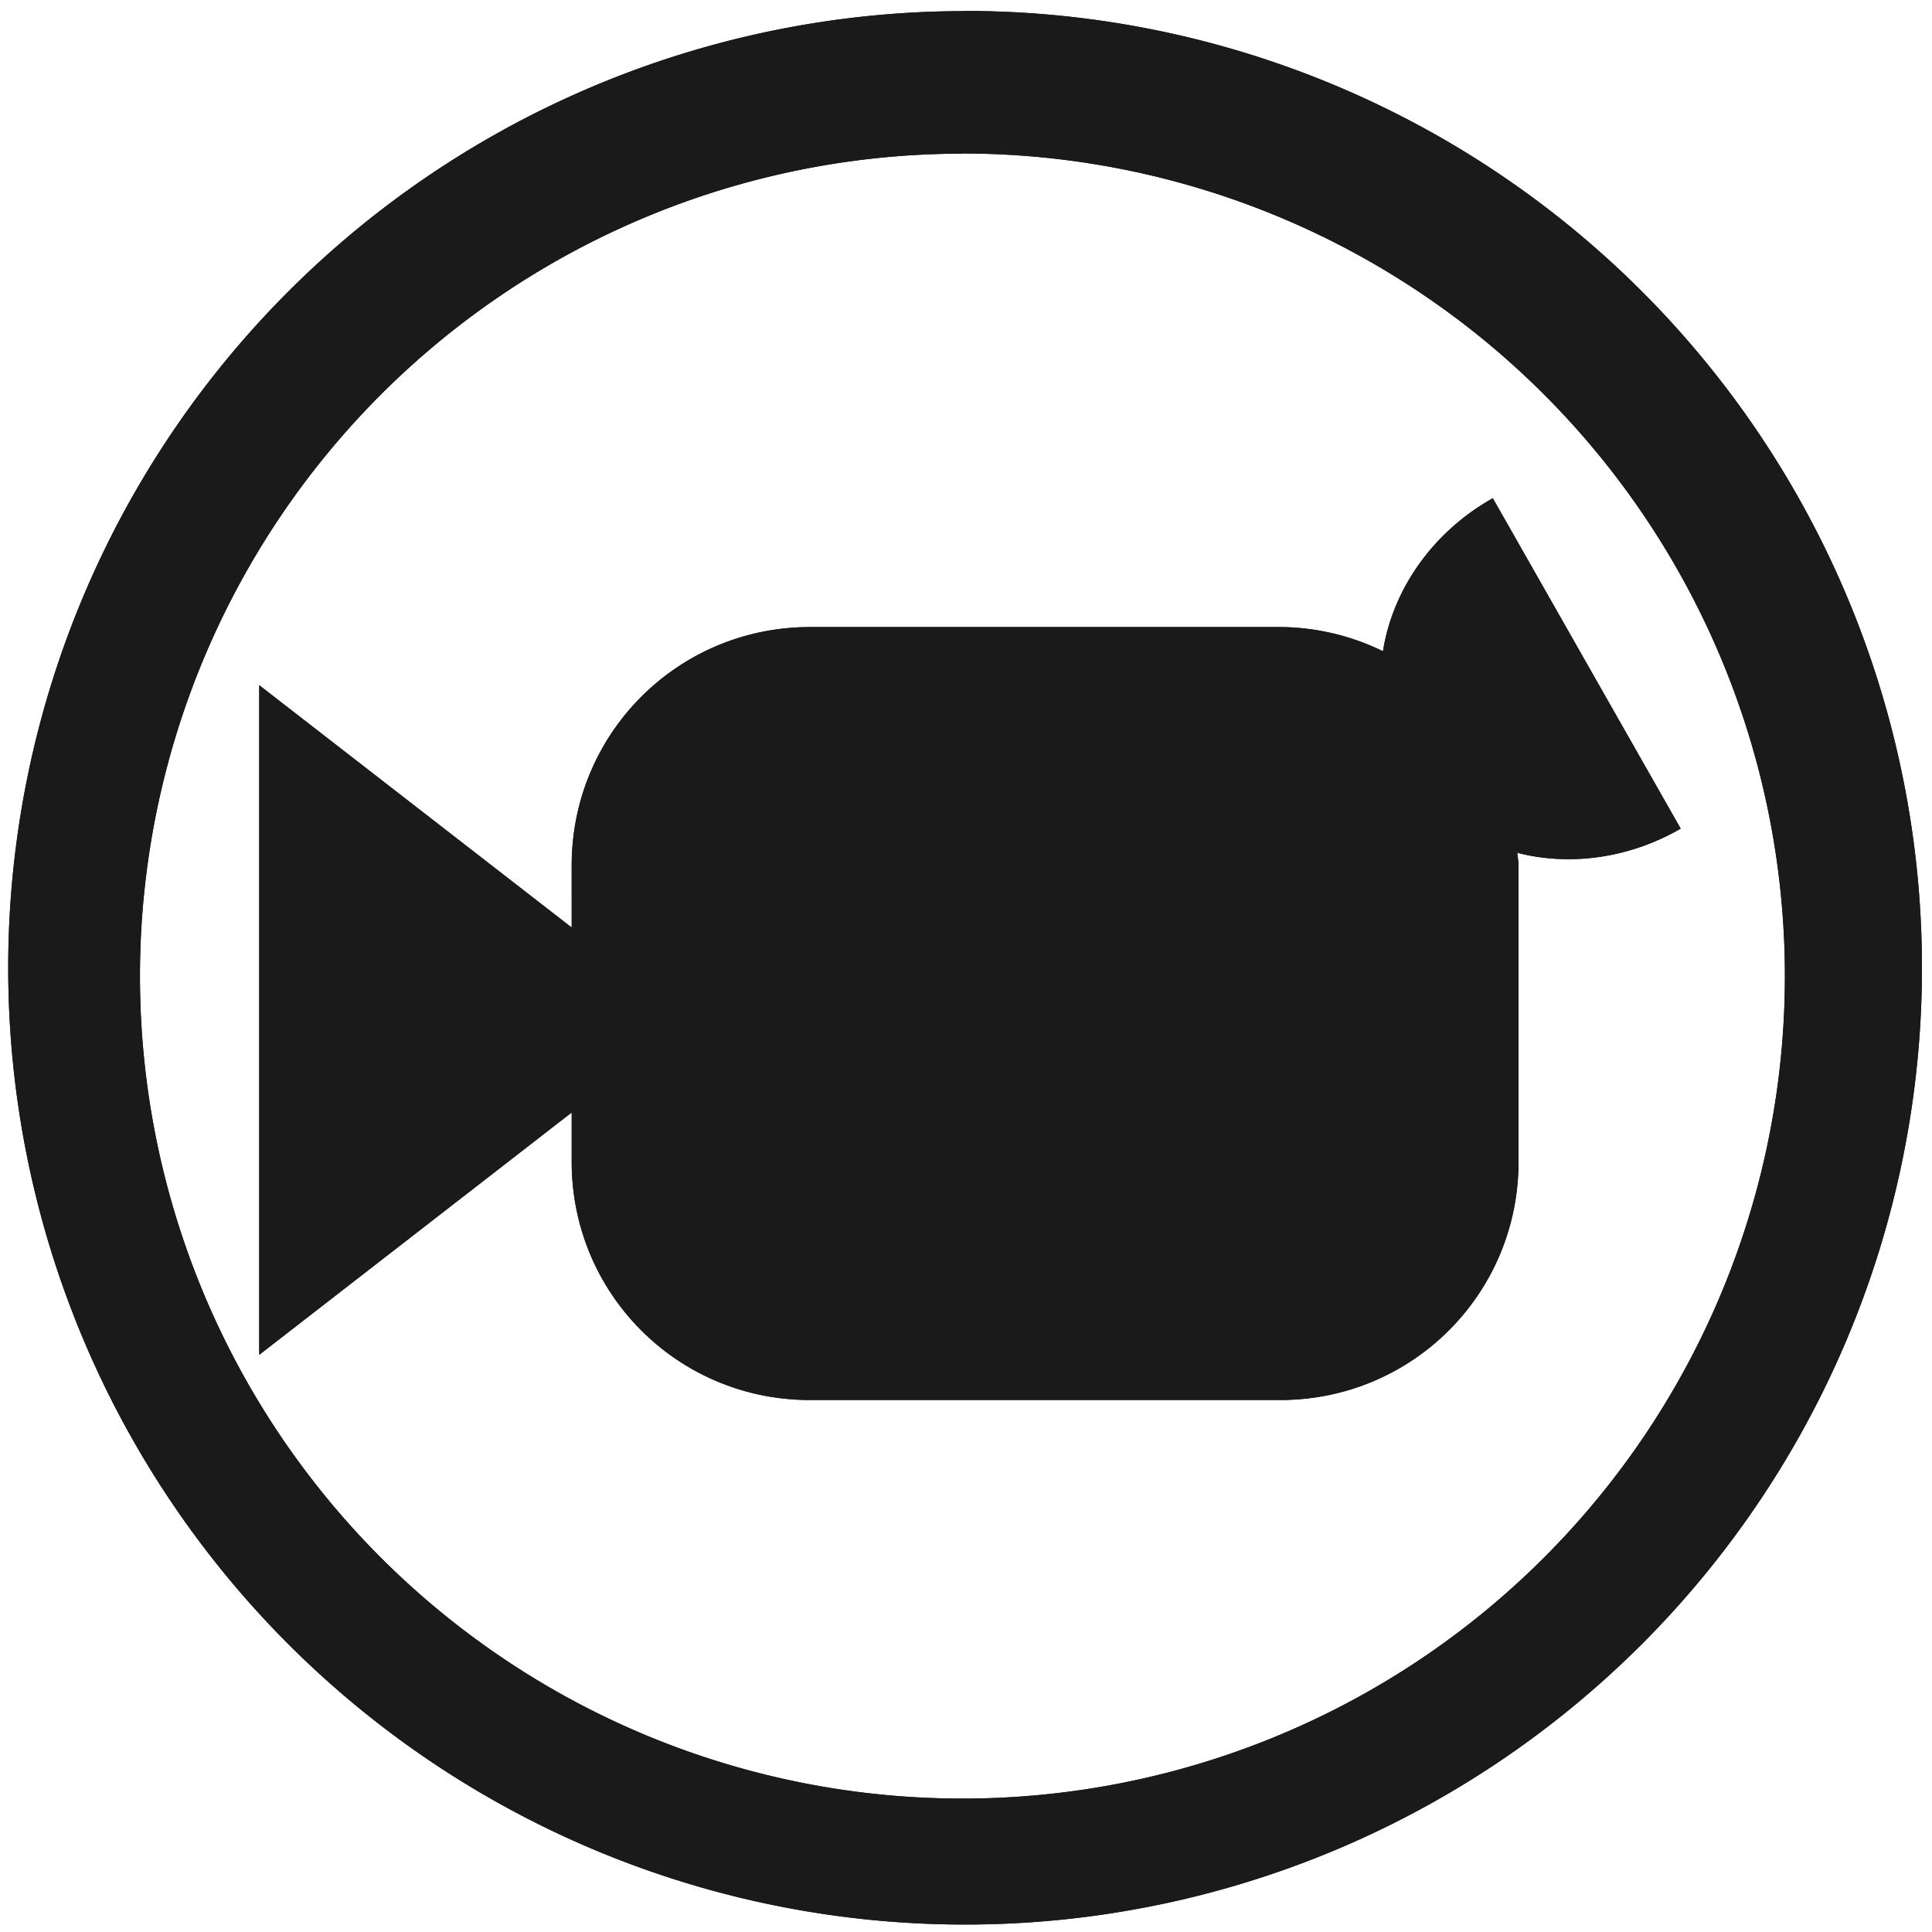 <?xml version="1.0" encoding="UTF-8" standalone="no"?>
<svg
   xmlns:dc="http://purl.org/dc/elements/1.1/"
   xmlns:cc="http://creativecommons.org/ns#"
   xmlns:rdf="http://www.w3.org/1999/02/22-rdf-syntax-ns#"
   xmlns:svg="http://www.w3.org/2000/svg"
   xmlns="http://www.w3.org/2000/svg"
   xmlns:sodipodi="http://sodipodi.sourceforge.net/DTD/sodipodi-0.dtd"
   xmlns:inkscape="http://www.inkscape.org/namespaces/inkscape"
   width="48"
   height="48"
   viewBox="0 0 12.7 12.7"
   version="1.1"
   id="svg8"
   sodipodi:docname="camera-video.svg"
   inkscape:version="0.92.4 (5da689c313, 2019-01-14)">
  <defs
     id="defs12" />
  <sodipodi:namedview
     pagecolor="#ffffff"
     bordercolor="#666666"
     borderopacity="1"
     objecttolerance="10"
     gridtolerance="10"
     guidetolerance="10"
     inkscape:pageopacity="0"
     inkscape:pageshadow="2"
     inkscape:window-width="1087"
     inkscape:window-height="480"
     id="namedview10"
     showgrid="false"
     inkscape:zoom="4.9166667"
     inkscape:cx="2.1355932"
     inkscape:cy="24"
     inkscape:window-x="0"
     inkscape:window-y="25"
     inkscape:window-maximized="0"
     inkscape:current-layer="svg8" />
  <g
     id="g6"
     style="fill:#1a1a1a">
    <path
       d="m 6.344,0.073 a 6.29,6.29 0 0 0 -6.29,6.29 6.29,6.29 0 0 0 6.29,6.288 6.29,6.29 0 0 0 6.29,-6.289 6.29,6.29 0 0 0 -6.29,-6.29 z M 6.326,1.009 A 5.407,5.407 0 0 1 11.733,6.416 5.407,5.407 0 0 1 6.326,11.823 5.407,5.407 0 0 1 0.92,6.416 5.407,5.407 0 0 1 6.326,1.01 Z M 9.813,3.275 A 1.25,1.376 59.922 0 0 9.091,4.281 1.558,1.558 0 0 0 8.415,4.122 h -3.09 c -0.869,0 -1.567,0.699 -1.567,1.567 V 6.097 L 1.704,4.504 V 8.906 L 3.758,7.313 v 0.324 c 0,0.868 0.698,1.566 1.566,1.566 h 3.091 c 0.868,0 1.567,-0.698 1.567,-1.566 V 5.689 C 9.982,5.66 9.976,5.634 9.974,5.606 a 1.25,1.376 59.922 0 0 1.074,-0.159 z"
       id="path2"
       inkscape:connector-curvature="0" />
    <path
       d="m 6.344,0.073 a 6.29,6.29 0 0 0 -6.29,6.29 6.29,6.29 0 0 0 6.29,6.288 6.29,6.29 0 0 0 6.29,-6.289 6.29,6.29 0 0 0 -6.29,-6.29 z M 6.326,1.009 A 5.407,5.407 0 0 1 11.733,6.416 5.407,5.407 0 0 1 6.326,11.823 5.407,5.407 0 0 1 0.92,6.416 5.407,5.407 0 0 1 6.326,1.01 Z M 9.813,3.275 A 1.25,1.376 59.922 0 0 9.091,4.281 1.558,1.558 0 0 0 8.415,4.122 h -3.09 c -0.869,0 -1.567,0.699 -1.567,1.567 V 6.097 L 1.704,4.504 V 8.906 L 3.758,7.313 v 0.324 c 0,0.868 0.698,1.566 1.566,1.566 h 3.091 c 0.868,0 1.567,-0.698 1.567,-1.566 V 5.689 C 9.982,5.66 9.976,5.634 9.974,5.606 a 1.25,1.376 59.922 0 0 1.074,-0.159 z"
       id="path4"
       inkscape:connector-curvature="0" />
  </g>
</svg>
